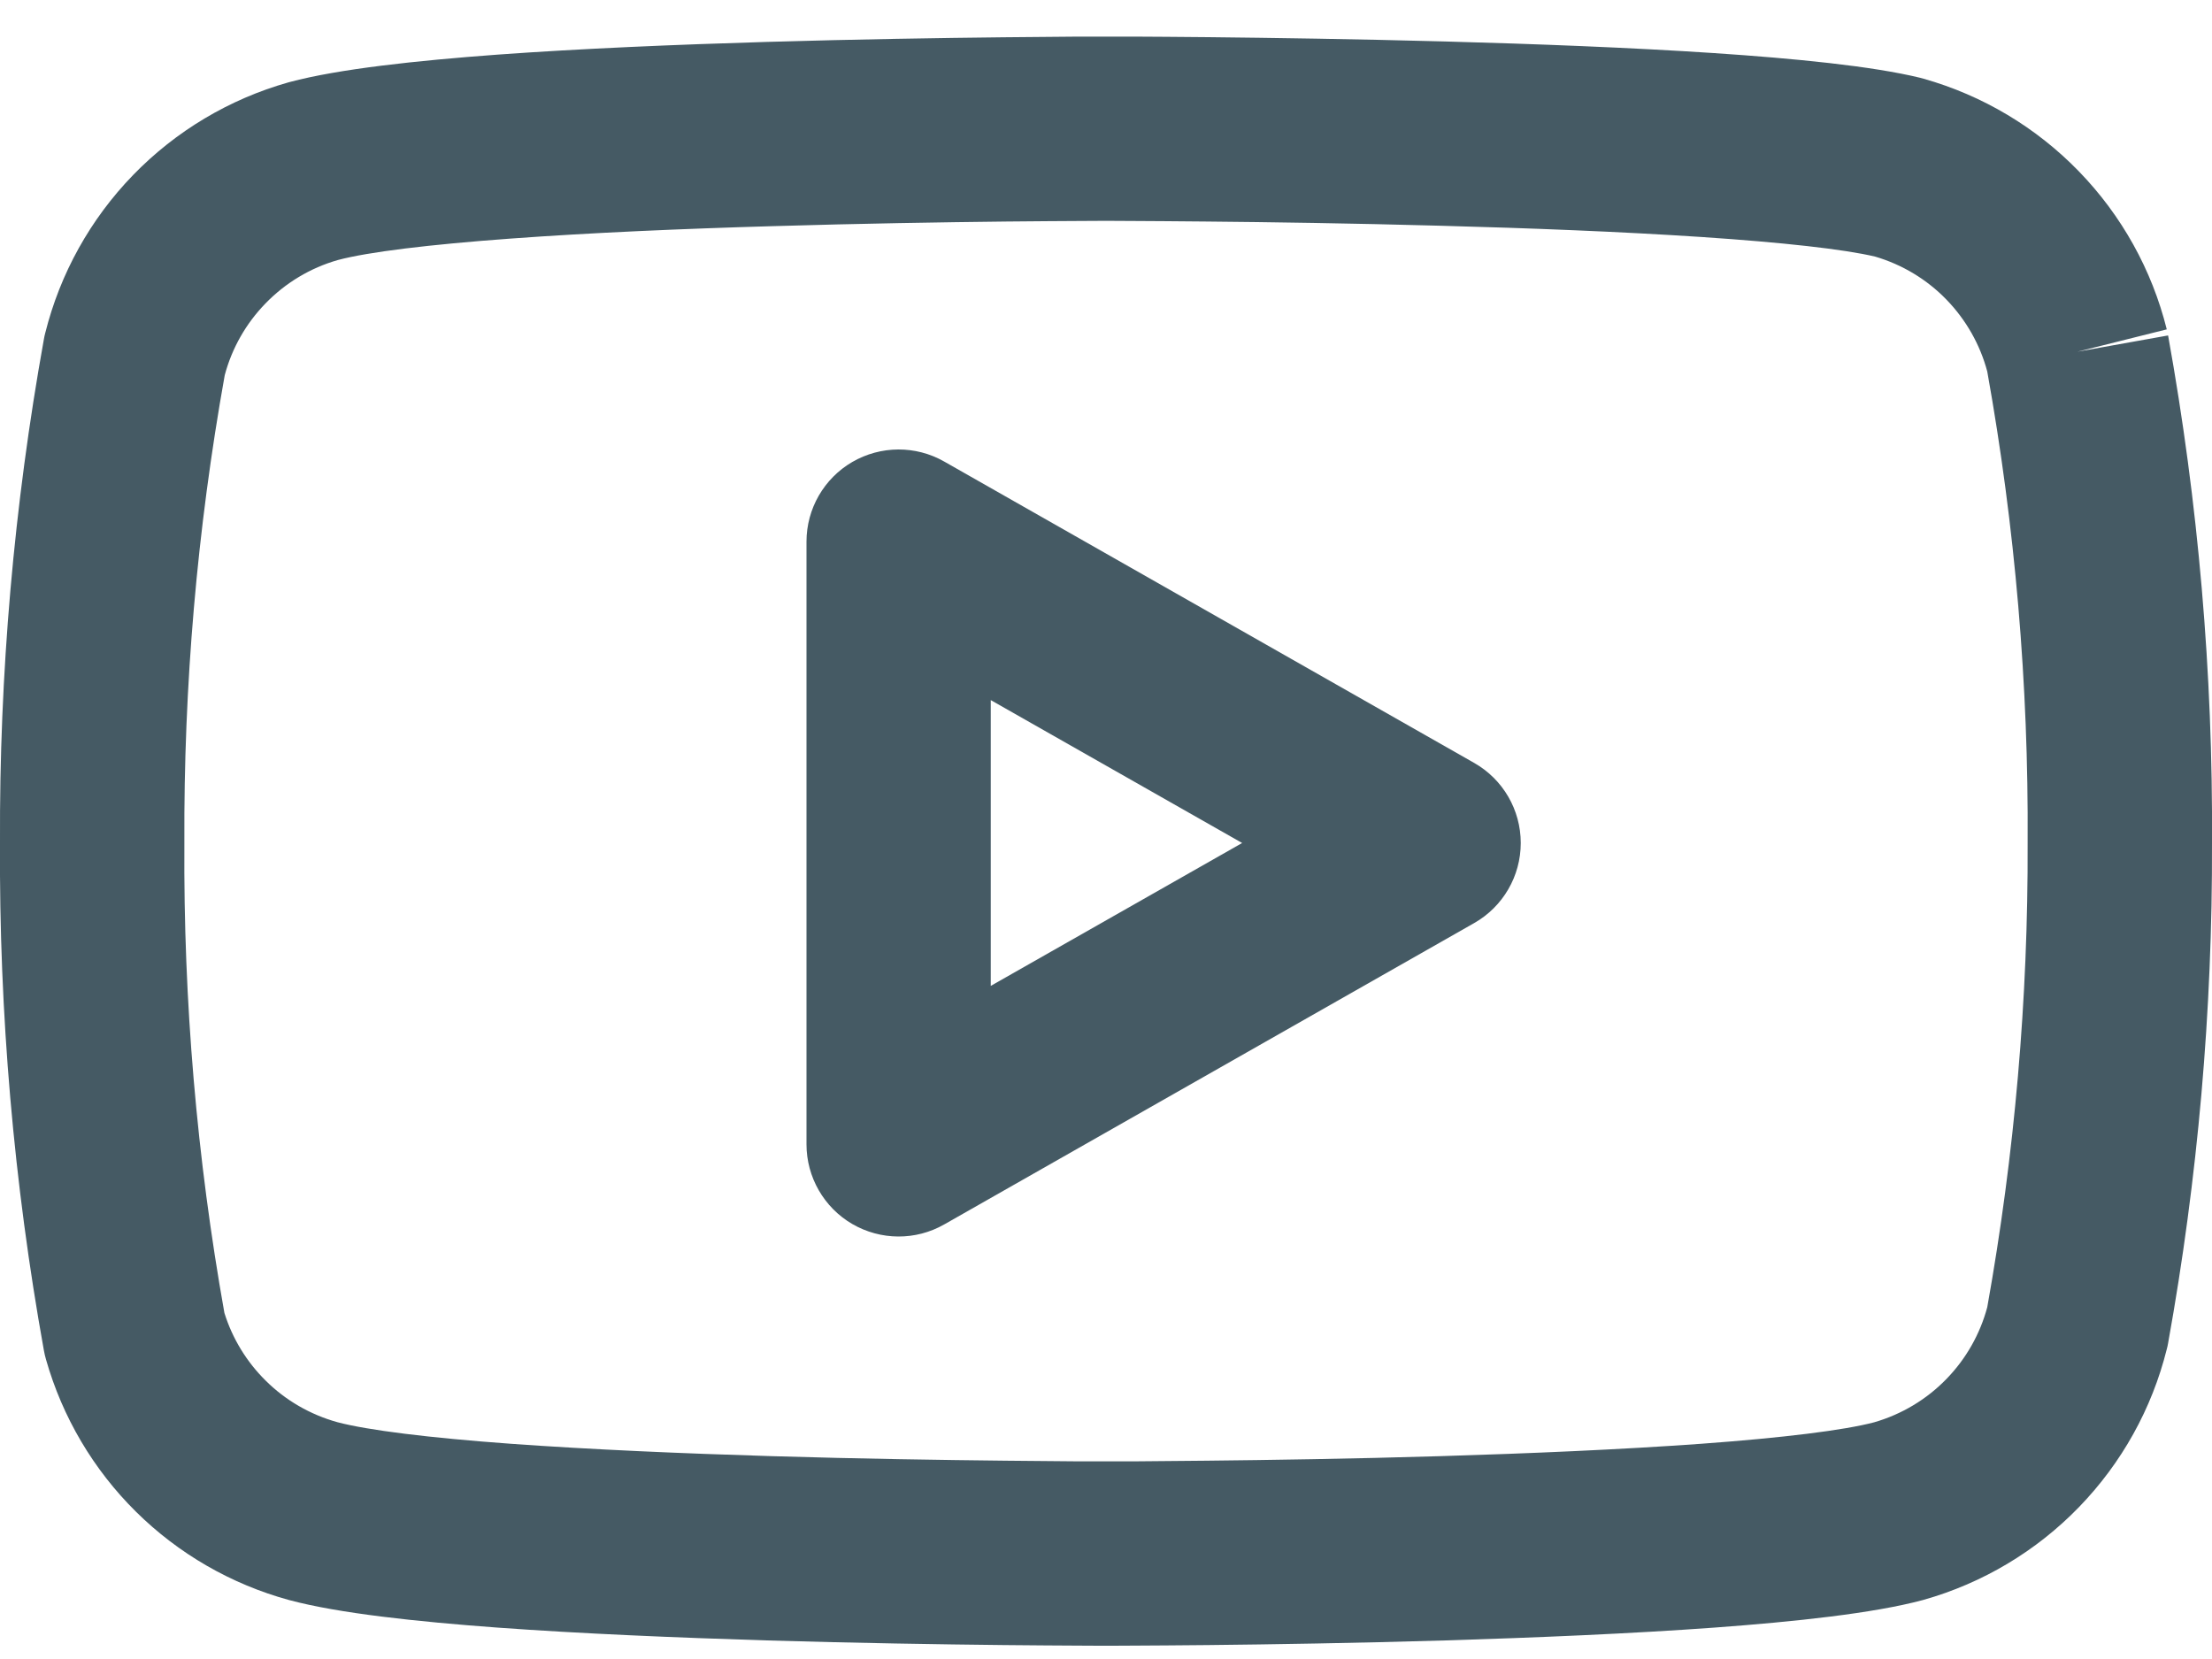 <svg width="20" height="15" viewBox="0 0 20 15" fill="none" xmlns="http://www.w3.org/2000/svg">
<path fill-rule="evenodd" clip-rule="evenodd" d="M10 0.331C10 0.331 10 0.331 10 1.164L10 1.997L9.937 1.997C9.895 1.997 9.834 1.998 9.755 1.998C9.597 1.999 9.369 2 9.091 2.003C8.534 2.009 7.778 2.021 6.979 2.045C6.178 2.068 5.341 2.104 4.619 2.157C3.879 2.211 3.329 2.278 3.055 2.351C2.806 2.422 2.58 2.558 2.4 2.744C2.224 2.925 2.097 3.148 2.032 3.392C1.782 4.787 1.66 6.201 1.667 7.618L1.667 7.627C1.658 9.05 1.779 10.47 2.029 11.871C2.101 12.102 2.229 12.312 2.402 12.483C2.582 12.662 2.806 12.791 3.051 12.859C3.324 12.931 3.875 13 4.619 13.054C5.341 13.106 6.178 13.142 6.979 13.166C7.778 13.19 8.534 13.201 9.091 13.207C9.369 13.21 9.597 13.212 9.755 13.213C9.834 13.213 9.895 13.213 9.937 13.213H10.063C10.105 13.213 10.166 13.213 10.245 13.213C10.403 13.212 10.631 13.21 10.909 13.207C11.466 13.201 12.222 13.19 13.021 13.166C13.822 13.142 14.659 13.106 15.381 13.054C16.121 13 16.671 12.932 16.945 12.86C17.194 12.788 17.42 12.653 17.6 12.467C17.776 12.286 17.903 12.062 17.968 11.819C18.216 10.434 18.338 9.031 18.333 7.625L18.333 7.617C18.342 6.189 18.22 4.764 17.968 3.359C17.903 3.115 17.776 2.892 17.6 2.71C17.422 2.526 17.199 2.392 16.954 2.32C16.671 2.253 16.119 2.192 15.387 2.143C14.663 2.095 13.824 2.062 13.023 2.041C12.223 2.019 11.467 2.008 10.91 2.003C10.632 2 10.404 1.999 10.246 1.998L10.063 1.997L10 1.997L10 1.164C10 0.331 10 0.331 10 0.331L10.066 0.331C10.109 0.331 10.172 0.331 10.253 0.331C10.414 0.332 10.645 0.333 10.926 0.336C11.489 0.342 12.256 0.353 13.068 0.375C13.88 0.397 14.743 0.43 15.497 0.48C16.23 0.529 16.926 0.597 17.364 0.704C17.374 0.707 17.384 0.709 17.393 0.712C17.927 0.863 18.411 1.152 18.797 1.55C19.183 1.948 19.457 2.44 19.591 2.978L18.783 3.18L19.603 3.033C19.876 4.547 20.009 6.084 20 7.623C20.005 9.139 19.872 10.652 19.603 12.145C19.6 12.163 19.596 12.181 19.591 12.199C19.457 12.737 19.183 13.229 18.797 13.627C18.411 14.025 17.927 14.314 17.393 14.465L17.382 14.468C16.937 14.587 16.235 14.662 15.502 14.716C14.746 14.771 13.882 14.807 13.07 14.832C12.257 14.856 11.49 14.868 10.927 14.874C10.645 14.877 10.414 14.878 10.253 14.879C10.172 14.88 10.11 14.88 10.067 14.88L10 14.88L9.933 14.88C9.89 14.88 9.827 14.88 9.747 14.879C9.586 14.878 9.355 14.877 9.073 14.874C8.51 14.868 7.743 14.856 6.93 14.832C6.118 14.807 5.253 14.771 4.497 14.716C3.765 14.662 3.063 14.587 2.618 14.468L2.614 14.467C2.091 14.324 1.614 14.049 1.229 13.668C0.844 13.287 0.564 12.813 0.416 12.292C0.408 12.265 0.402 12.238 0.397 12.211C0.124 10.697 -0.009 9.16 0 7.621C-0.007 6.094 0.126 4.569 0.397 3.066C0.4 3.048 0.404 3.029 0.409 3.011C0.543 2.474 0.817 1.981 1.203 1.583C1.589 1.185 2.073 0.896 2.607 0.745L2.618 0.742C3.063 0.623 3.765 0.548 4.497 0.494C5.253 0.439 6.118 0.403 6.93 0.379C7.743 0.355 8.51 0.343 9.073 0.337C9.355 0.334 9.586 0.332 9.747 0.331C9.827 0.331 9.89 0.331 9.933 0.331L10 0.331Z" fill="#455A64"/>
<path fill-rule="evenodd" clip-rule="evenodd" d="M7.706 4.177C7.963 4.028 8.279 4.026 8.537 4.173L13.329 6.898C13.589 7.046 13.75 7.322 13.75 7.622C13.75 7.922 13.589 8.198 13.329 8.346L8.537 11.071C8.279 11.218 7.963 11.216 7.706 11.067C7.45 10.918 7.292 10.643 7.292 10.347V4.897C7.292 4.6 7.45 4.326 7.706 4.177ZM8.958 6.33V8.914L11.231 7.622L8.958 6.33Z" fill="#455A64"/>
</svg>
